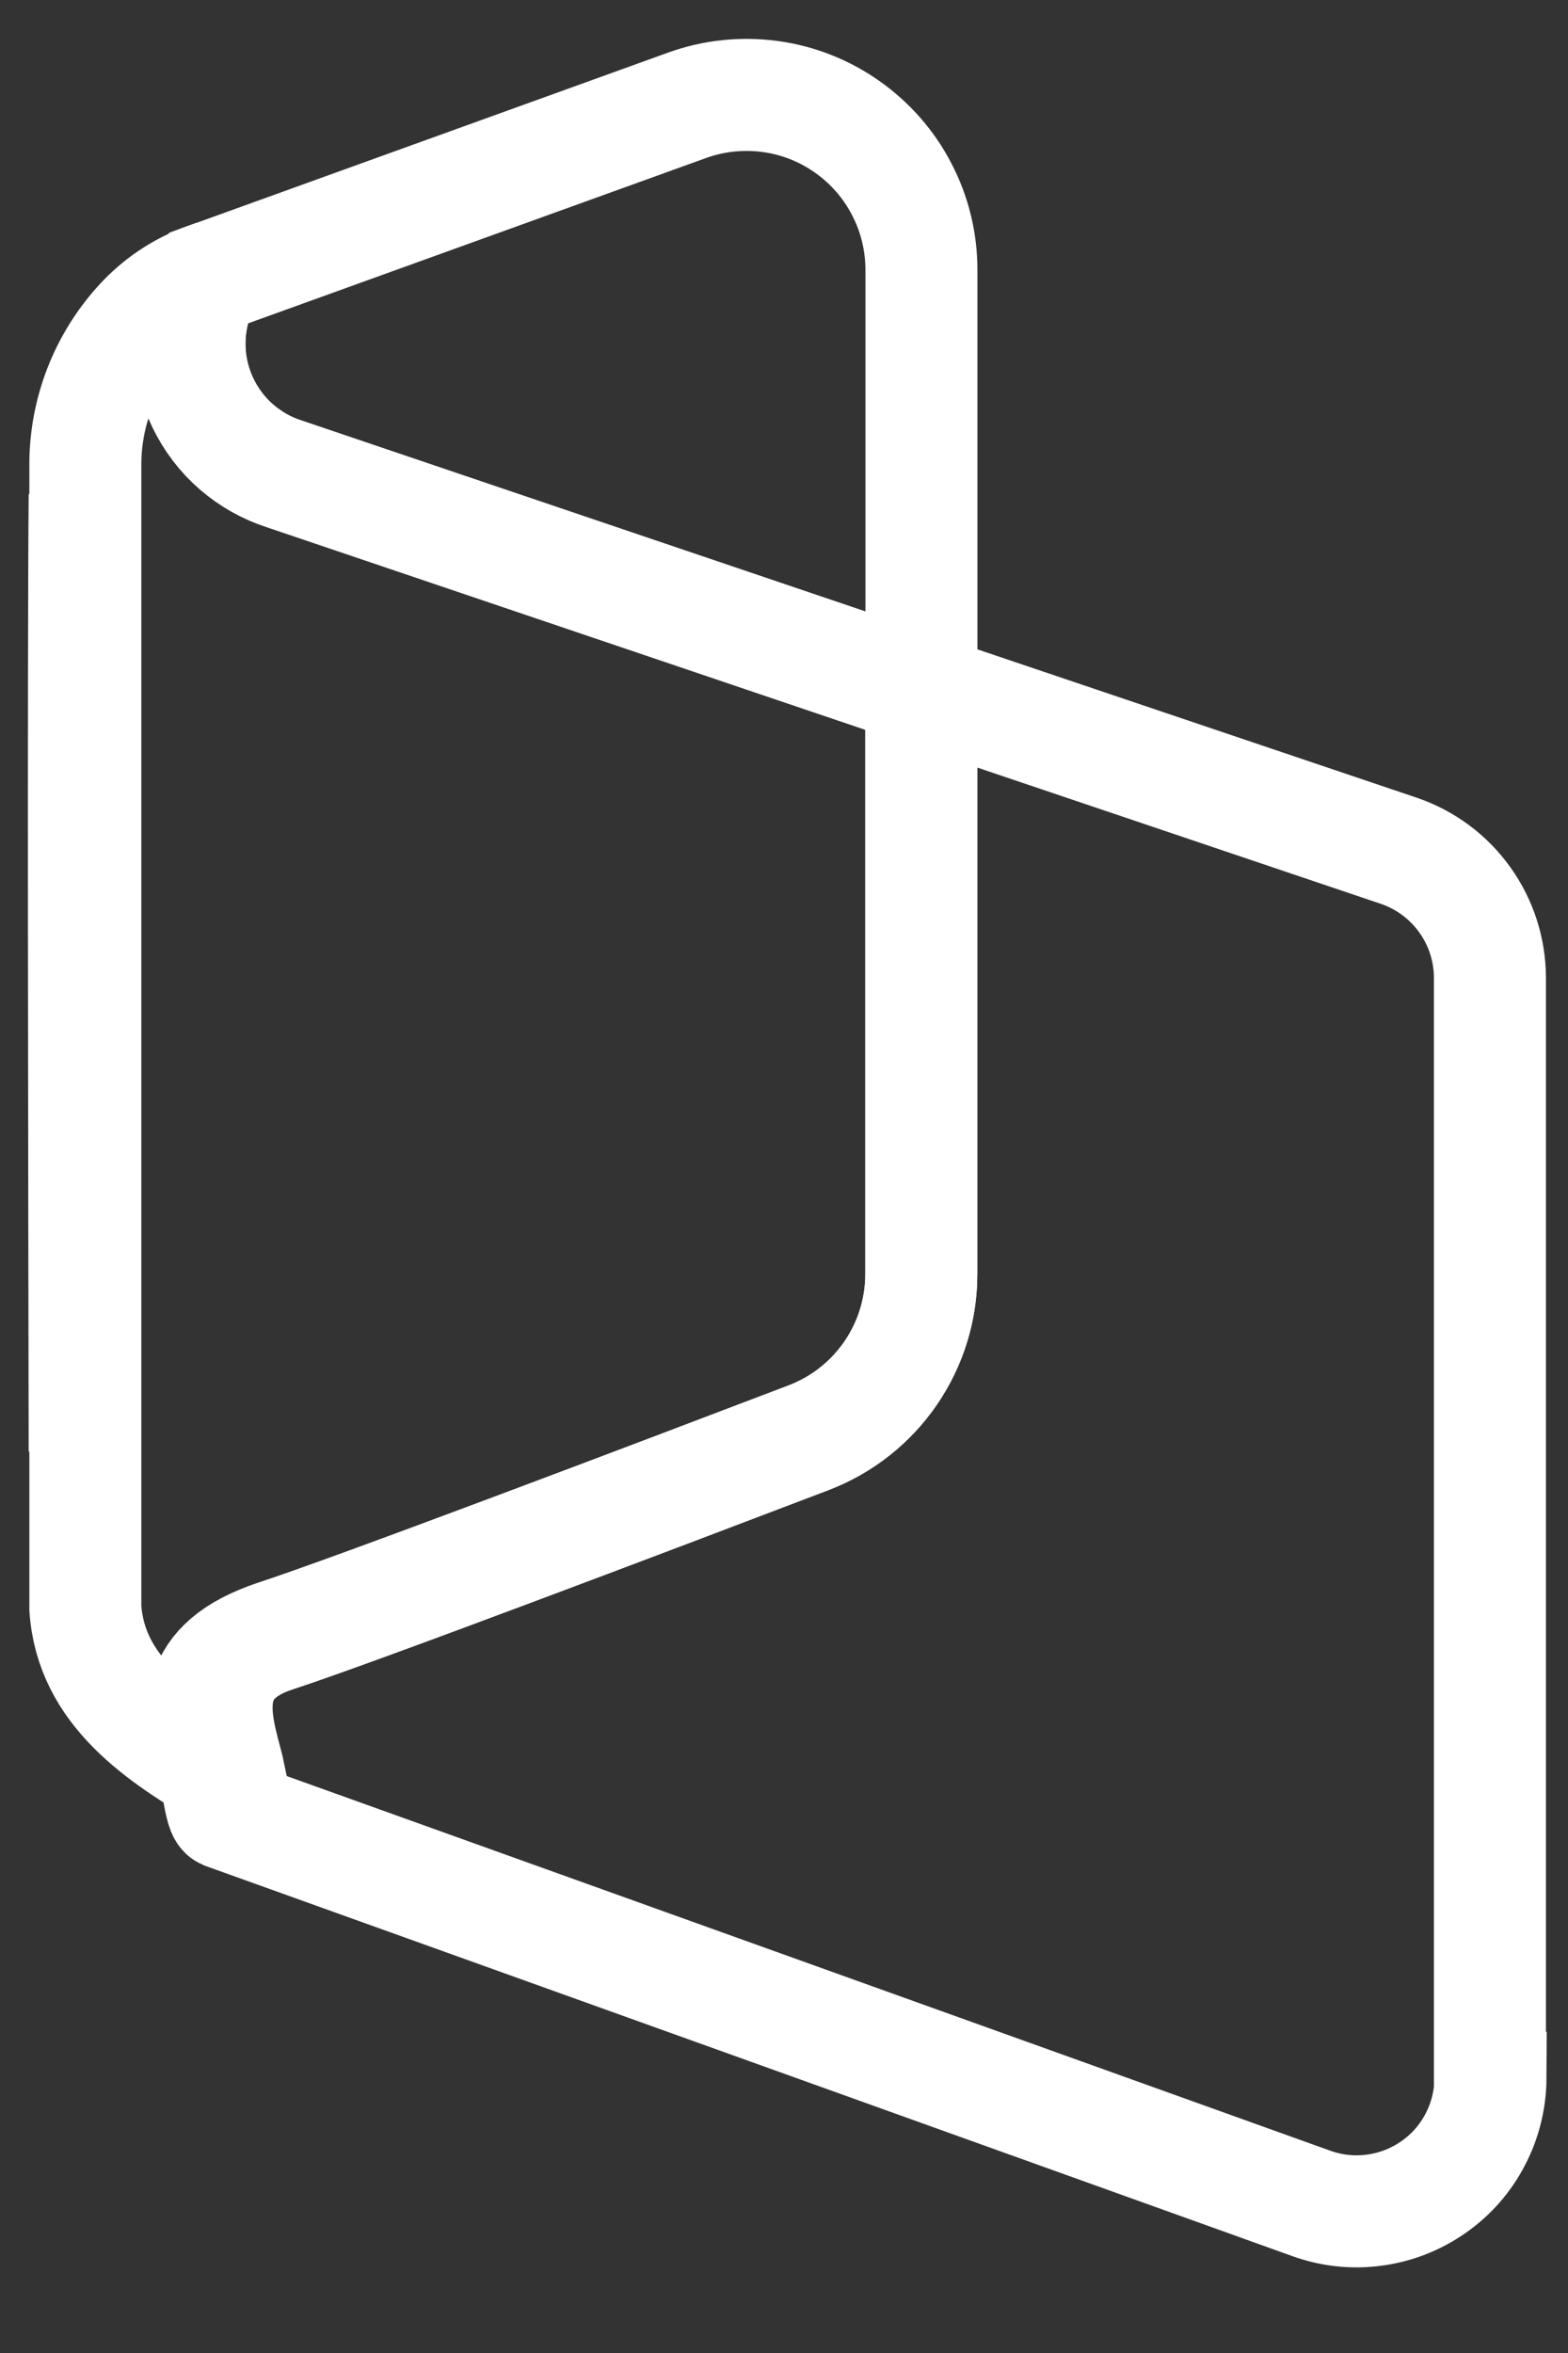 <svg width="14" height="21" viewBox="0 0 14 21" fill="none" xmlns="http://www.w3.org/2000/svg">
<rect x="0" y="0" width="14" height="21" fill="#333333" stroke="none"/>
<path d="M13.303 18.543V8.725C13.302 8.476 13.224 8.233 13.078 8.03C12.933 7.827 12.728 7.675 12.492 7.594L8.226 6.154V11.369C8.227 11.685 8.131 11.994 7.953 12.254C7.774 12.515 7.521 12.715 7.226 12.829C5.769 13.384 3.167 14.37 2.466 14.599C1.678 14.856 1.797 15.312 1.874 15.669C1.922 15.696 1.957 16.162 2.008 16.184L11.708 19.665C11.888 19.73 12.081 19.751 12.271 19.725C12.461 19.7 12.642 19.629 12.799 19.519C12.956 19.41 13.084 19.264 13.172 19.094C13.261 18.924 13.307 18.735 13.308 18.544L13.303 18.543Z" stroke="white"/>
<path d="M0.756 12.955V4.415C0.743 5.919 0.752 10.595 0.756 12.955Z" stroke="white"/>
<path d="M8.227 6.155V2.408C8.227 2.157 8.167 1.911 8.051 1.689C7.936 1.466 7.768 1.275 7.563 1.131C7.359 0.987 7.122 0.894 6.874 0.861C6.626 0.828 6.373 0.854 6.137 0.939L1.845 2.488C1.816 2.535 1.792 2.584 1.771 2.635C1.712 2.79 1.685 2.955 1.692 3.121C1.699 3.286 1.74 3.449 1.812 3.598C1.884 3.747 1.985 3.881 2.11 3.989C2.236 4.098 2.381 4.18 2.539 4.231L8.227 6.155Z" stroke="white"/>
<path d="M1.845 2.488C1.816 2.535 1.791 2.584 1.771 2.635C1.712 2.79 1.686 2.955 1.693 3.12C1.7 3.285 1.741 3.447 1.813 3.596C1.885 3.745 1.986 3.878 2.111 3.987C2.236 4.095 2.381 4.178 2.539 4.228L8.226 6.154V11.369C8.226 11.685 8.131 11.994 7.952 12.254C7.774 12.515 7.52 12.715 7.226 12.829C5.769 13.384 3.167 14.37 2.466 14.599C1.678 14.856 1.977 15.499 2.053 15.86C1.417 15.494 0.812 15.085 0.762 14.353V4.134C0.765 3.671 0.939 3.225 1.252 2.882C1.413 2.705 1.616 2.569 1.842 2.488H1.845Z" stroke="white"/>
</svg>
